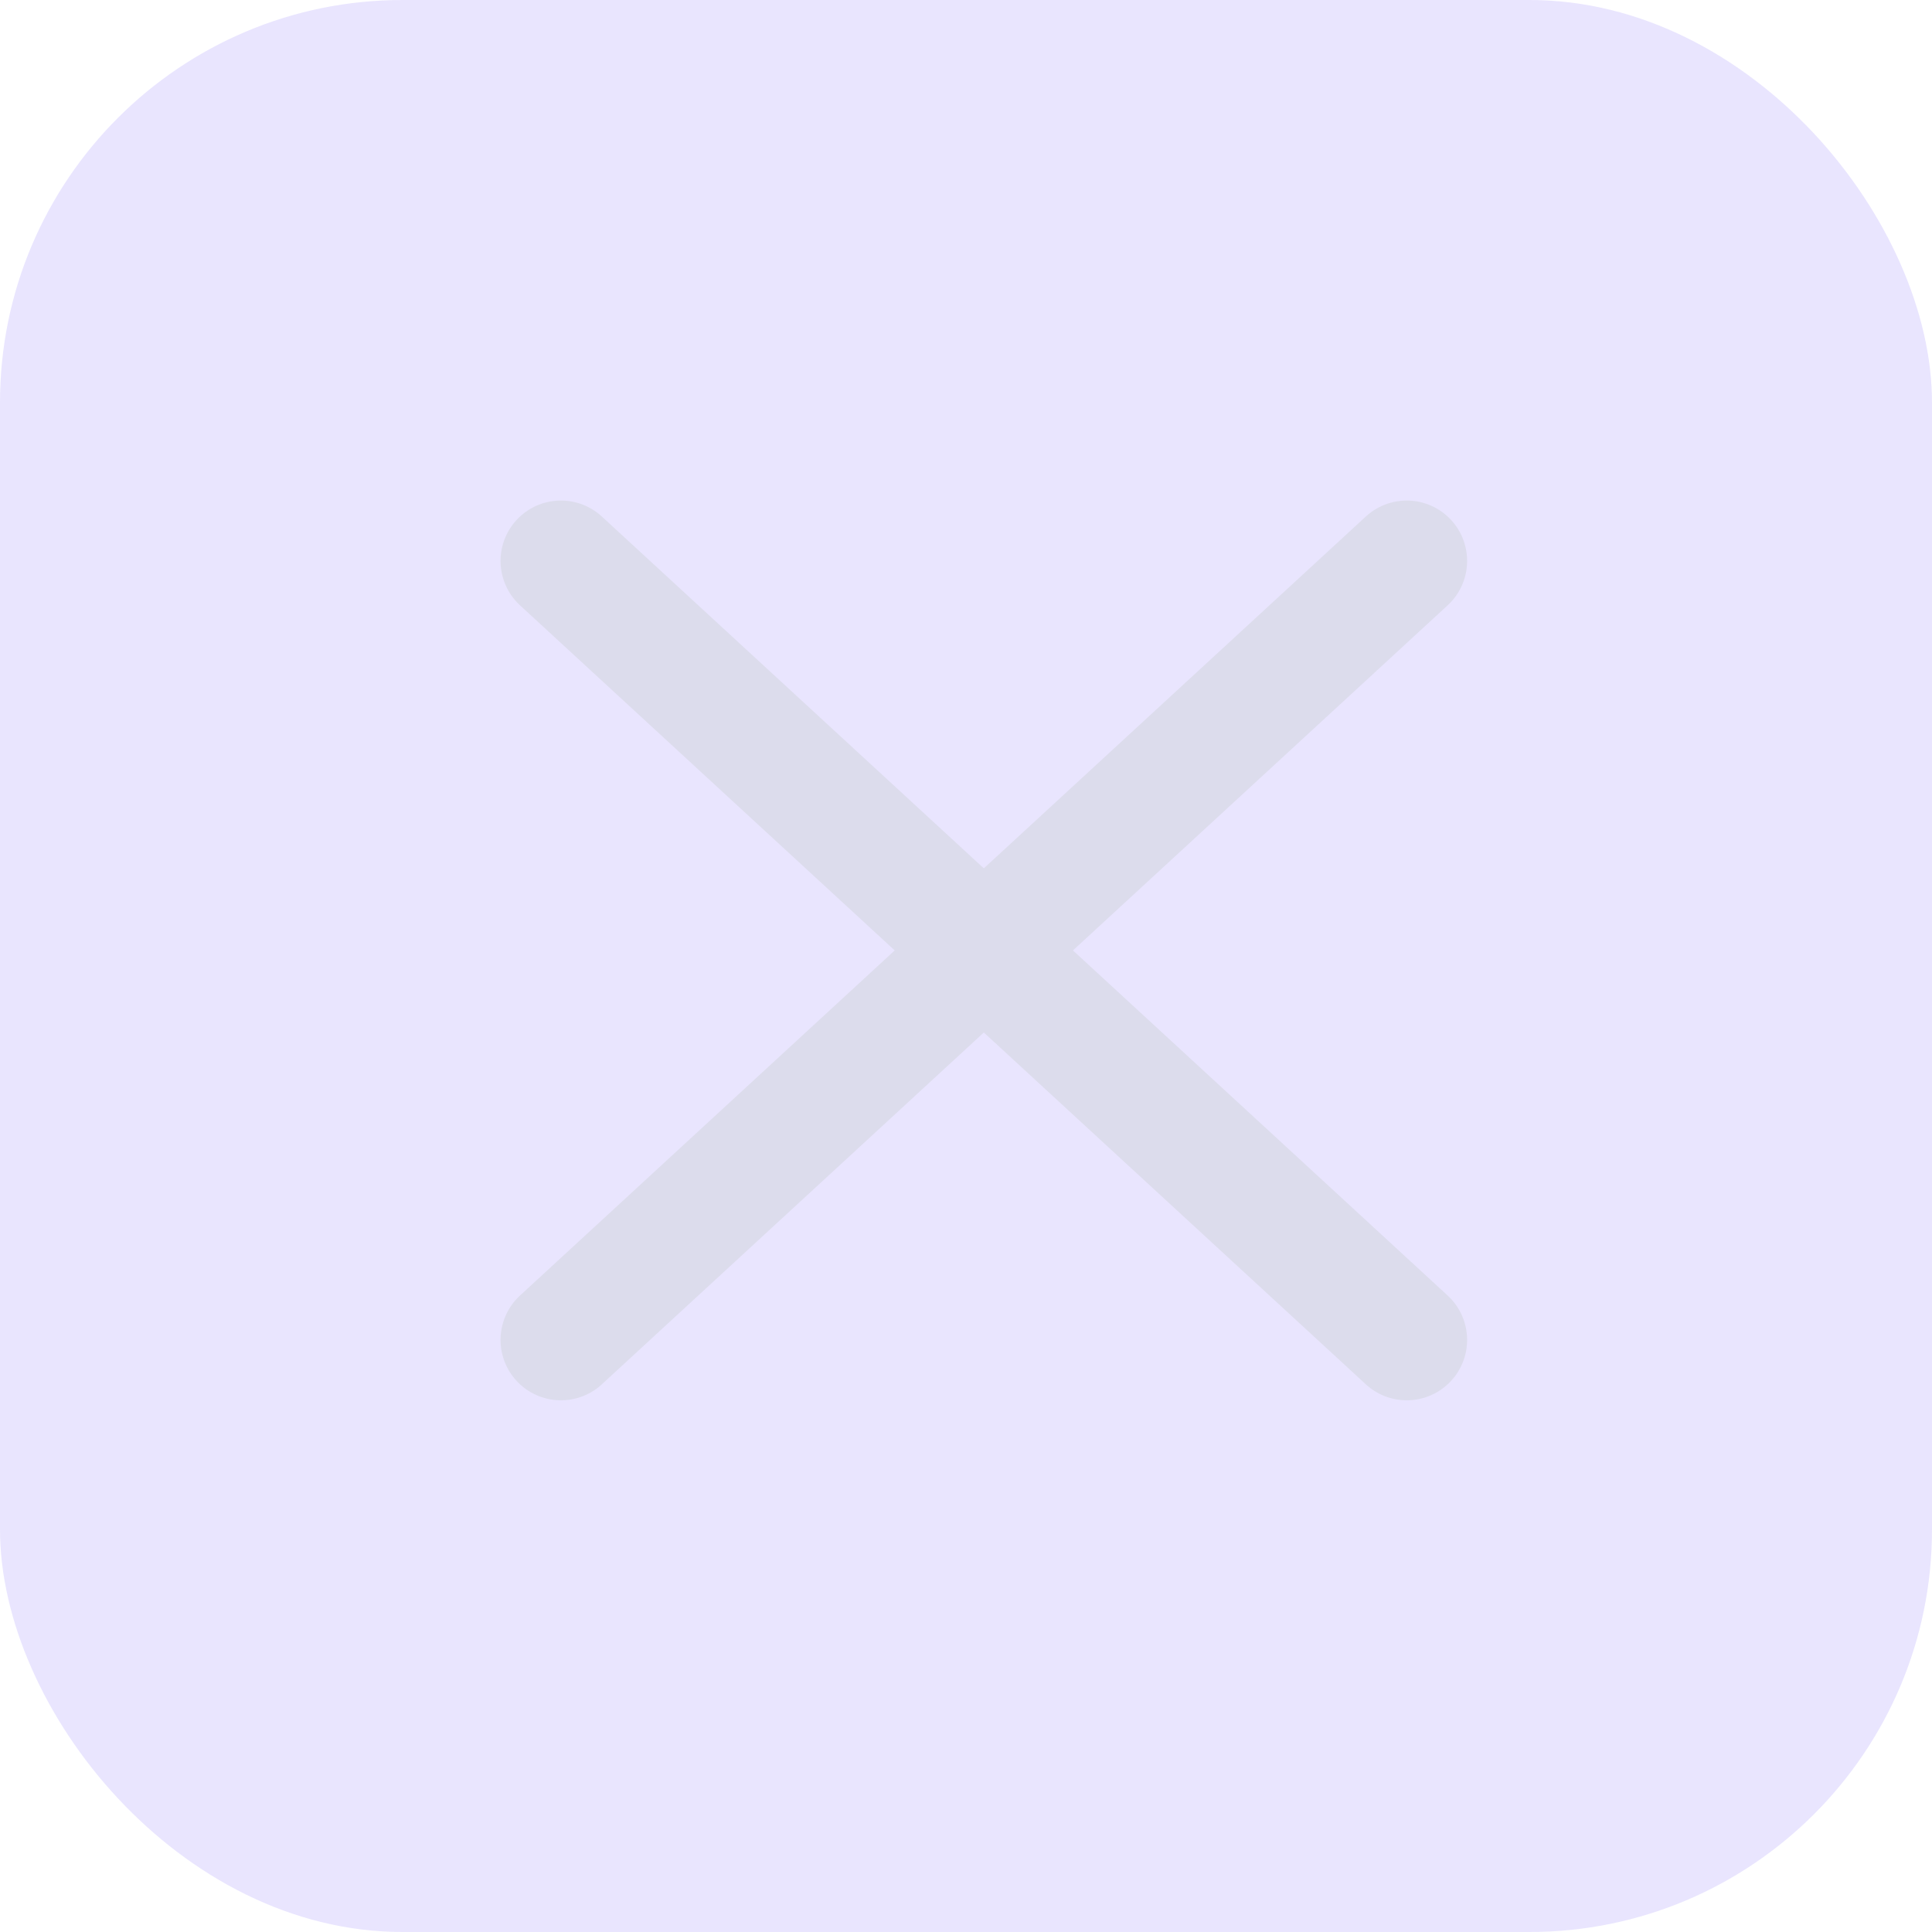 <svg width="24" height="24" viewBox="0 0 24 24" fill="none" xmlns="http://www.w3.org/2000/svg">
<g id="Group 77997">
<rect id="Rectangle 8152" width="24" height="24" rx="5" fill="#6E56F8" fill-opacity="0.15"/>
<g id="Group 77996">
<path id="Vector 382" d="M6.968 6.968L17.475 16.645" stroke="#DCDCEC" stroke-width="1.5" stroke-linecap="round"/>
<path id="Vector 383" d="M17.475 6.968L6.968 16.645" stroke="#DCDCEC" stroke-width="1.5" stroke-linecap="round"/>
</g>
</g>
</svg>
